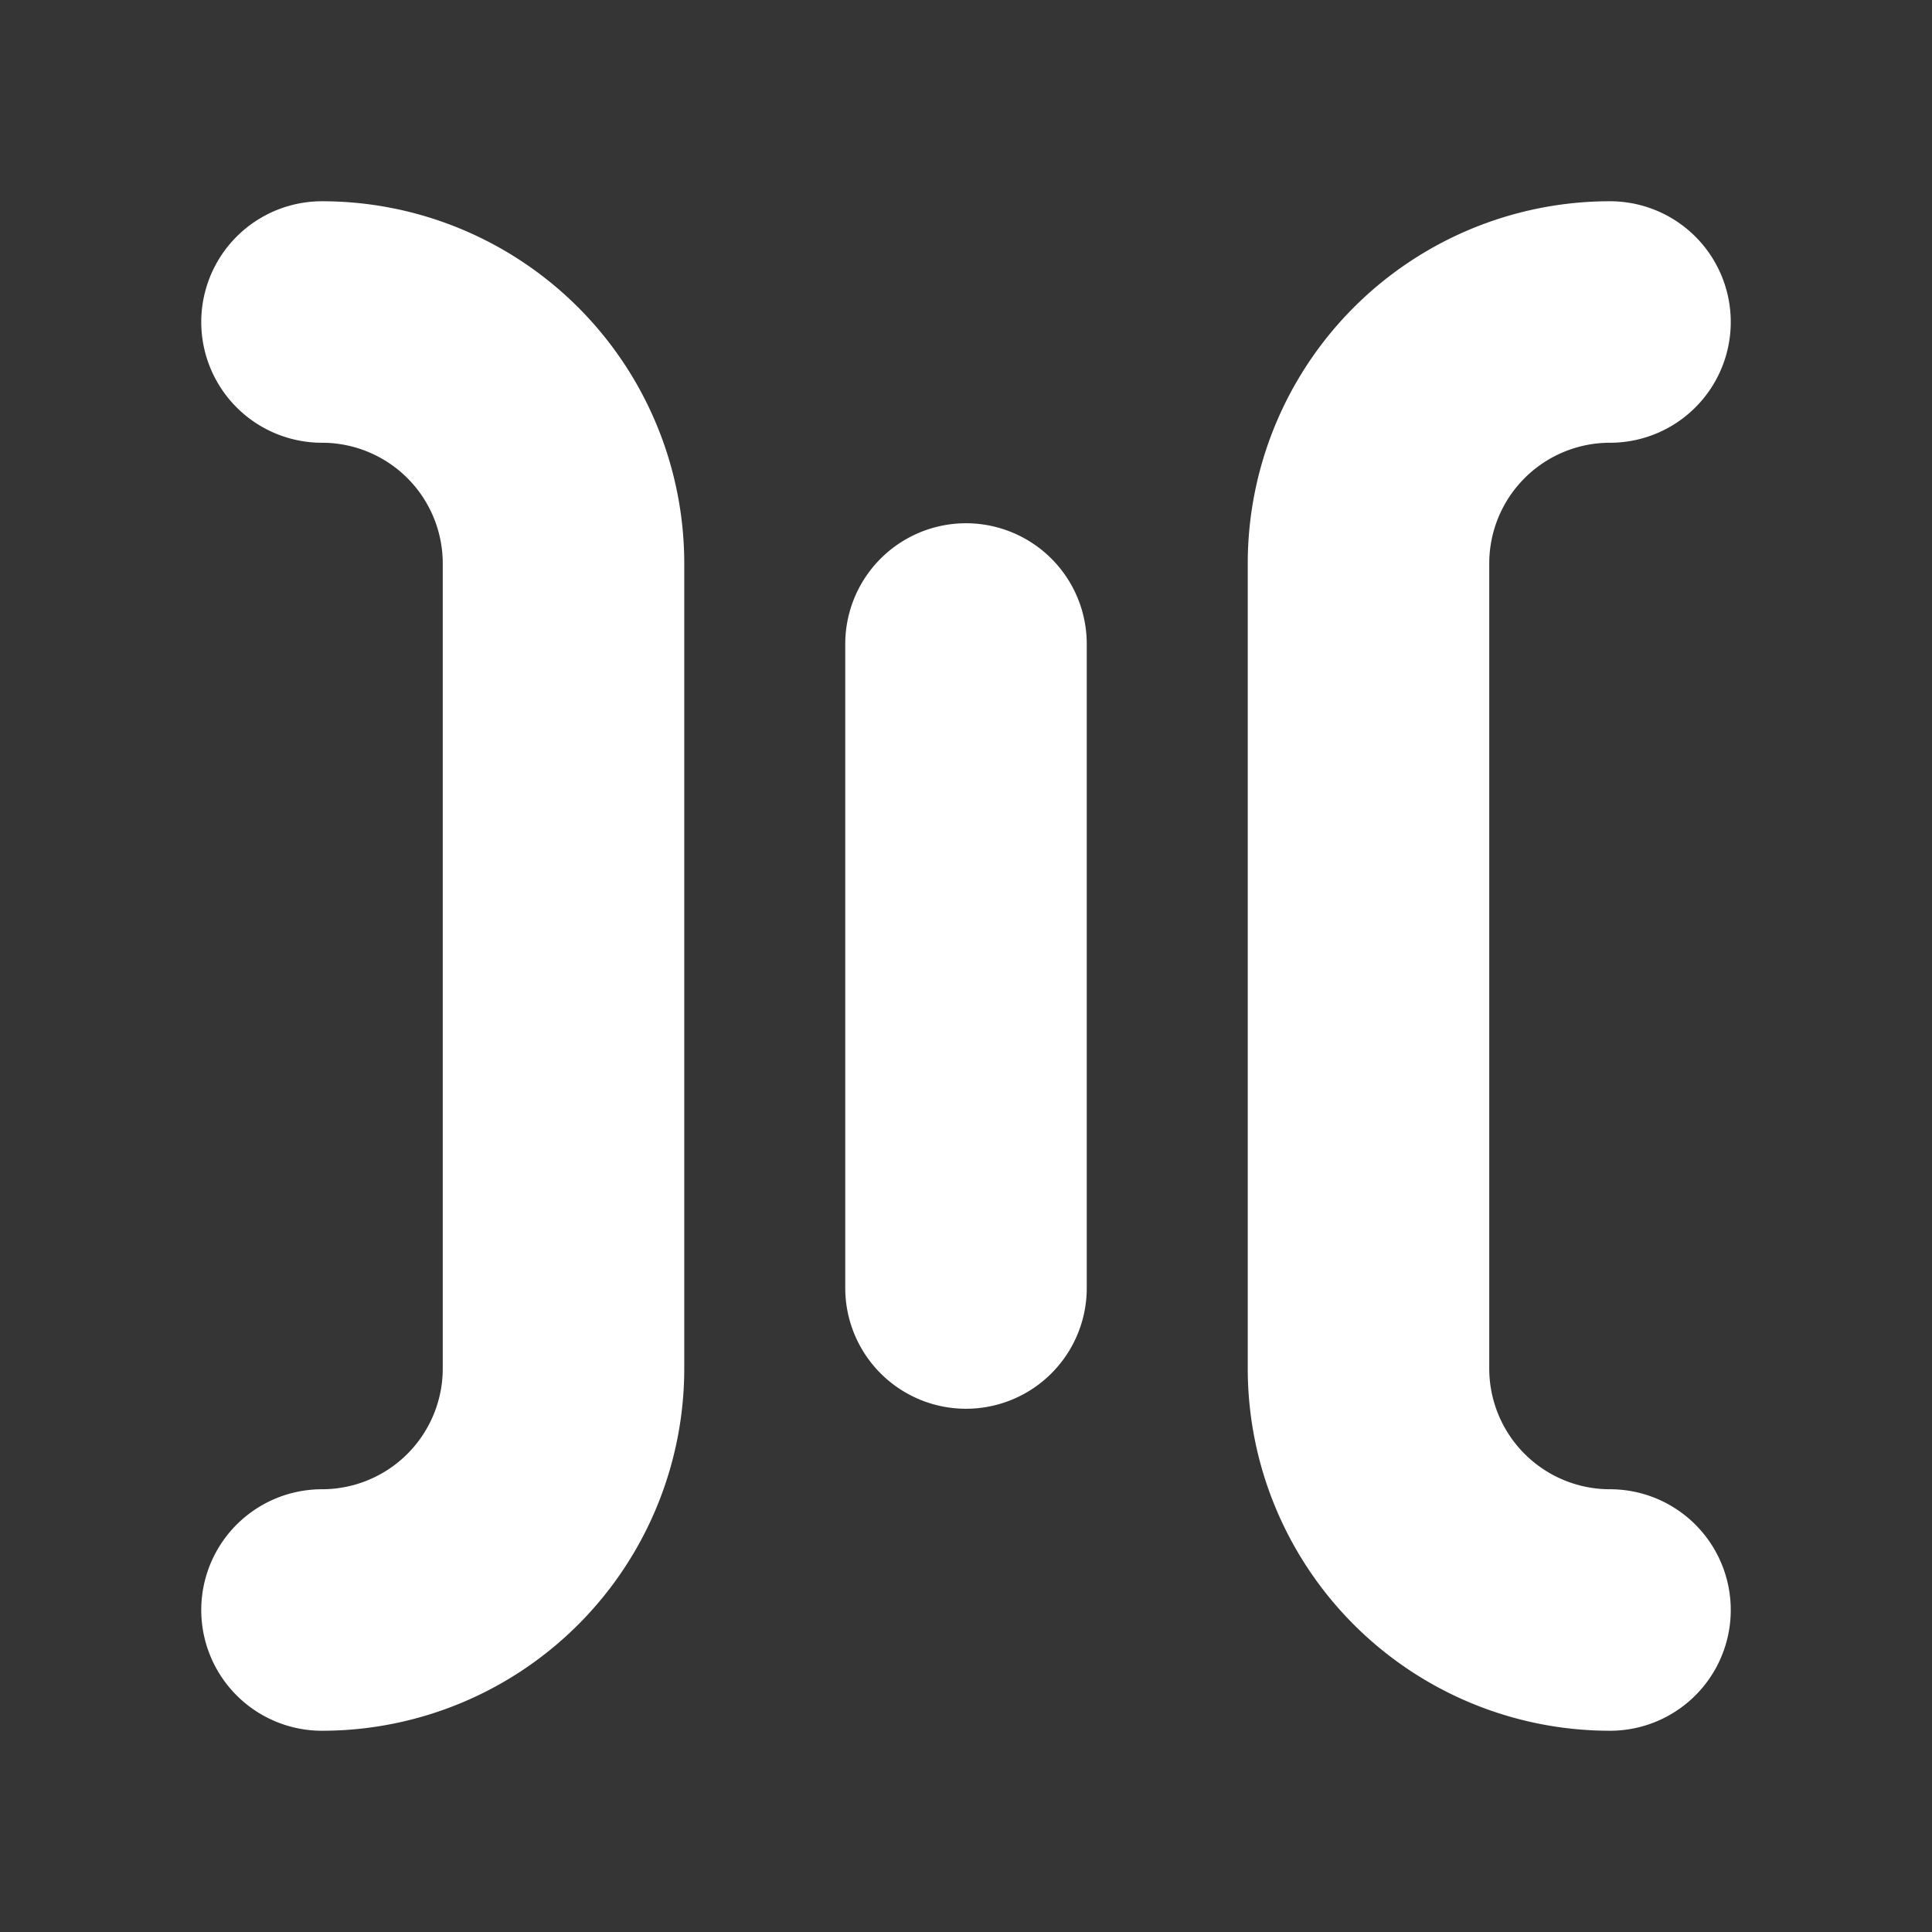 <svg xmlns="http://www.w3.org/2000/svg" width="24" height="24" fill="none"><rect width="100%" height="100%" fill="#333333" stroke="none"/><path fill="#fff" fill-opacity=".01" d="M24 0v24H0V0z"/><path stroke="#FFFFFF" stroke-linecap="round" stroke-width="3" d="M4 4v0a3 3 0 0 1 3 3v10a3 3 0 0 1-3 3v0M20 4v0a3 3 0 0 0-3 3v10a3 3 0 0 0 3 3v0M12 8v8"/></svg>
